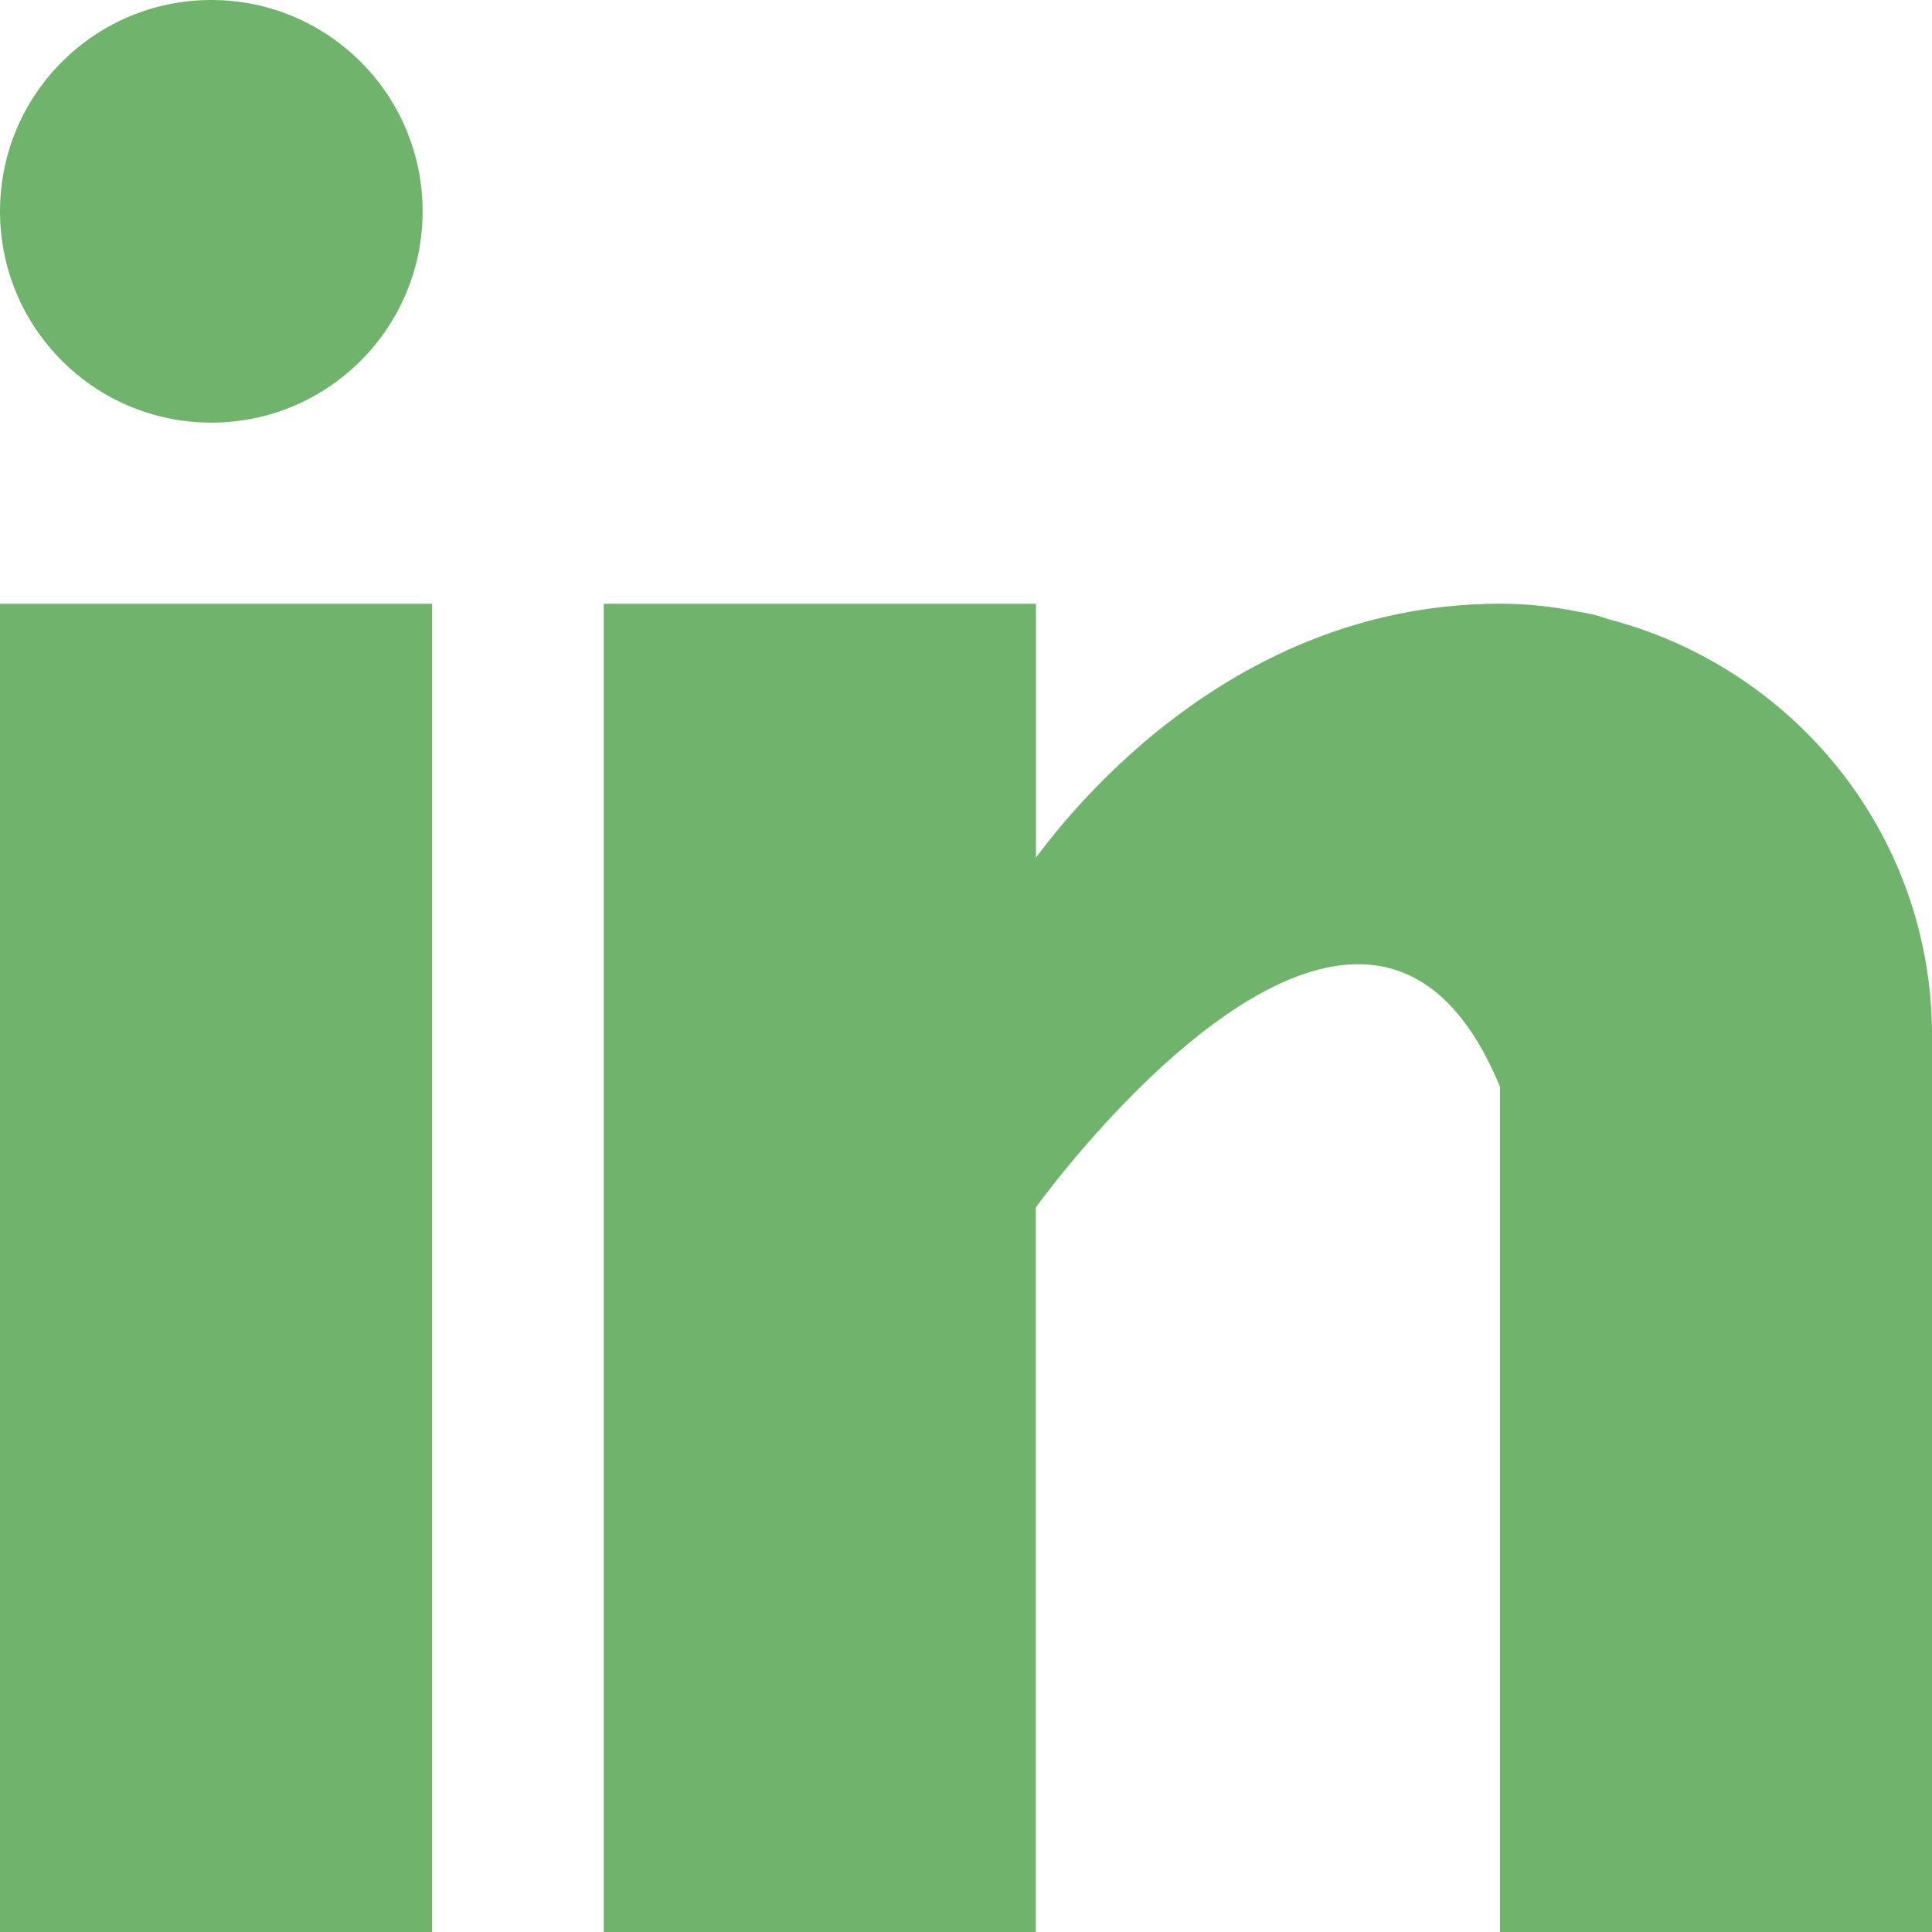 <svg xmlns="http://www.w3.org/2000/svg" viewBox="0 0 512 512"><defs><style>.cls-1{fill:#6fb36c;}</style></defs><title>in</title><g id="Слой_2" data-name="Слой 2"><g id="Capa_1" data-name="Capa 1"><rect class="cls-1" y="160" width="114.5" height="352"/><path class="cls-1" d="M426.37,164.13c-1.22-.39-2.37-.8-3.65-1.15-1.54-.36-3.07-.64-4.64-.9A102.35,102.35,0,0,0,397.54,160c-66.76,0-109.09,48.54-123,67.3V160H160V512H274.5V320s86.52-120.51,123-32V512H512V274.46C512,221.28,475.55,177,426.37,164.13Z"/><circle class="cls-1" cx="56" cy="56" r="56"/></g></g></svg>